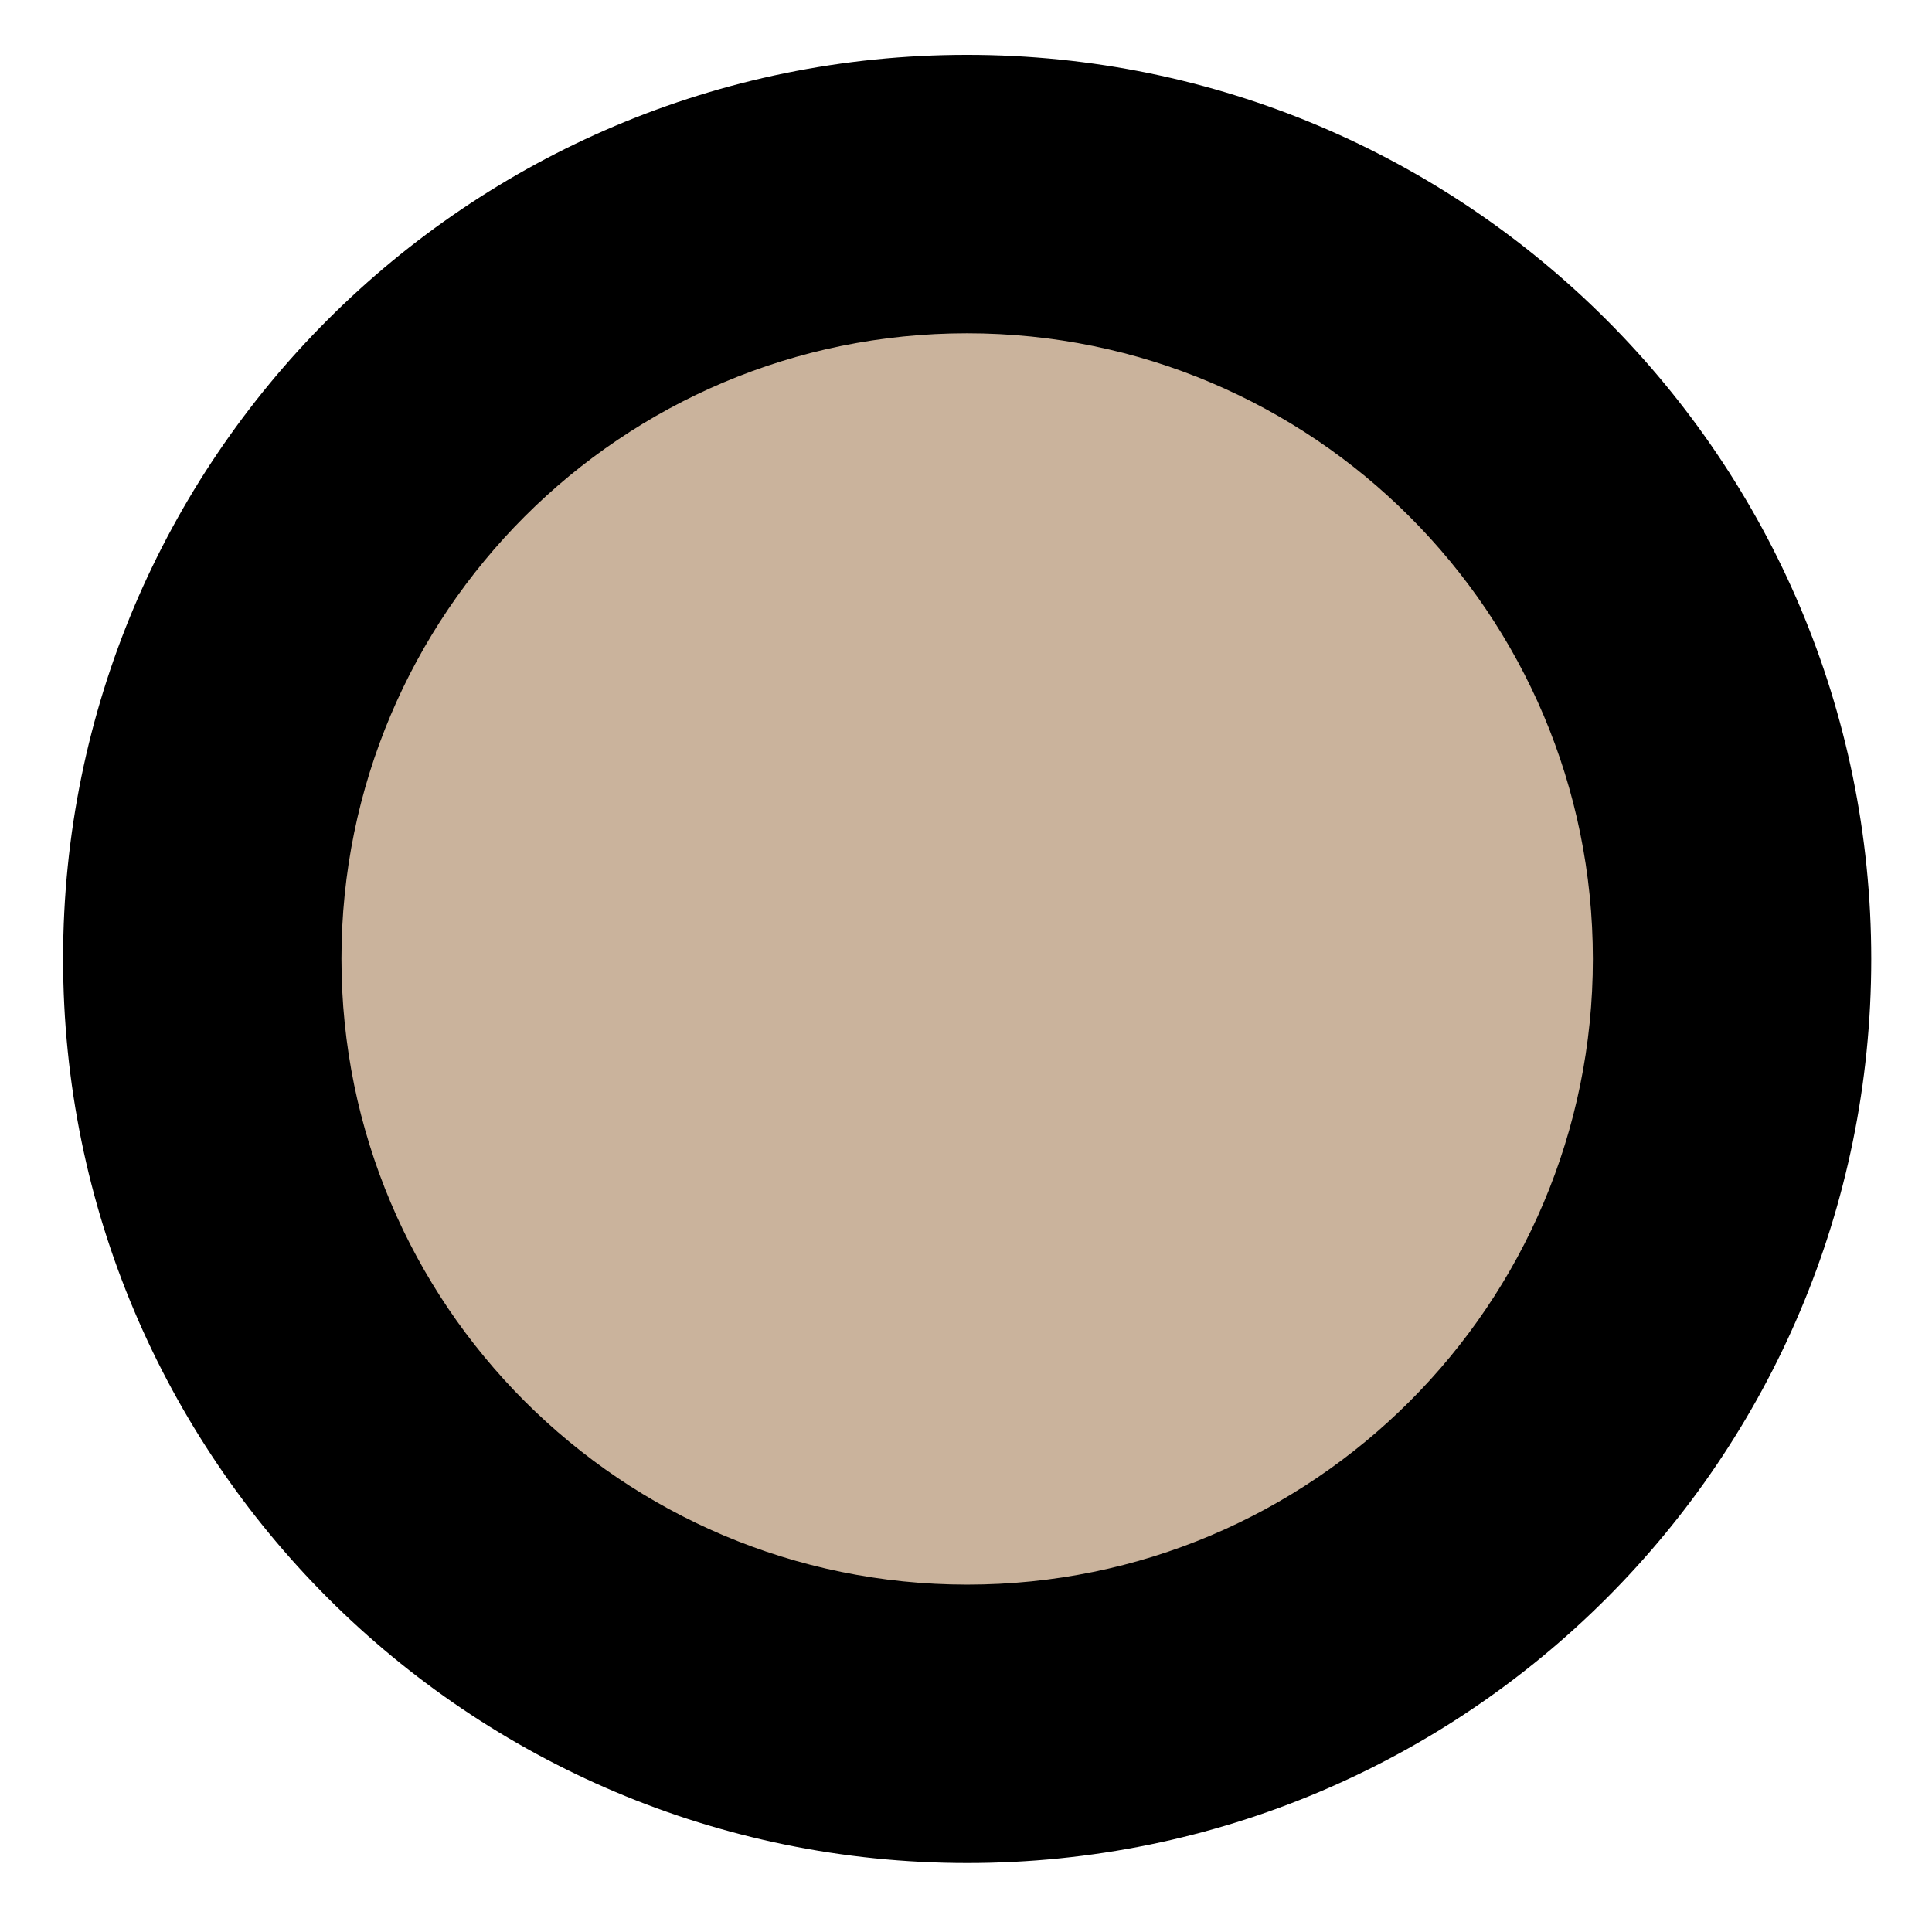 <svg width="78" height="78" viewBox="0 0 78 78" fill="none" xmlns="http://www.w3.org/2000/svg">
<path d="M7.547 39.21C7.547 56.331 21.426 70.213 38.547 70.216C55.668 70.22 69.547 56.343 69.547 39.223C69.547 22.102 55.668 8.22 38.547 8.216C21.426 8.213 7.547 22.089 7.547 39.21Z" fill="#CAB39C"/>
<path fill-rule="evenodd" clip-rule="evenodd" d="M64.308 38.72C64.308 24.771 52.999 13.459 39.047 13.456C25.094 13.453 13.785 24.761 13.785 38.71C13.785 52.66 25.094 63.972 39.047 63.975C52.999 63.978 64.308 52.67 64.308 38.72ZM39.047 2.215C59.204 2.219 75.547 18.563 75.547 38.723C75.547 58.882 59.204 75.219 39.047 75.215C18.89 75.211 2.547 58.867 2.547 38.708C2.547 18.548 18.89 2.211 39.047 2.215Z" fill="black"/>
</svg>
